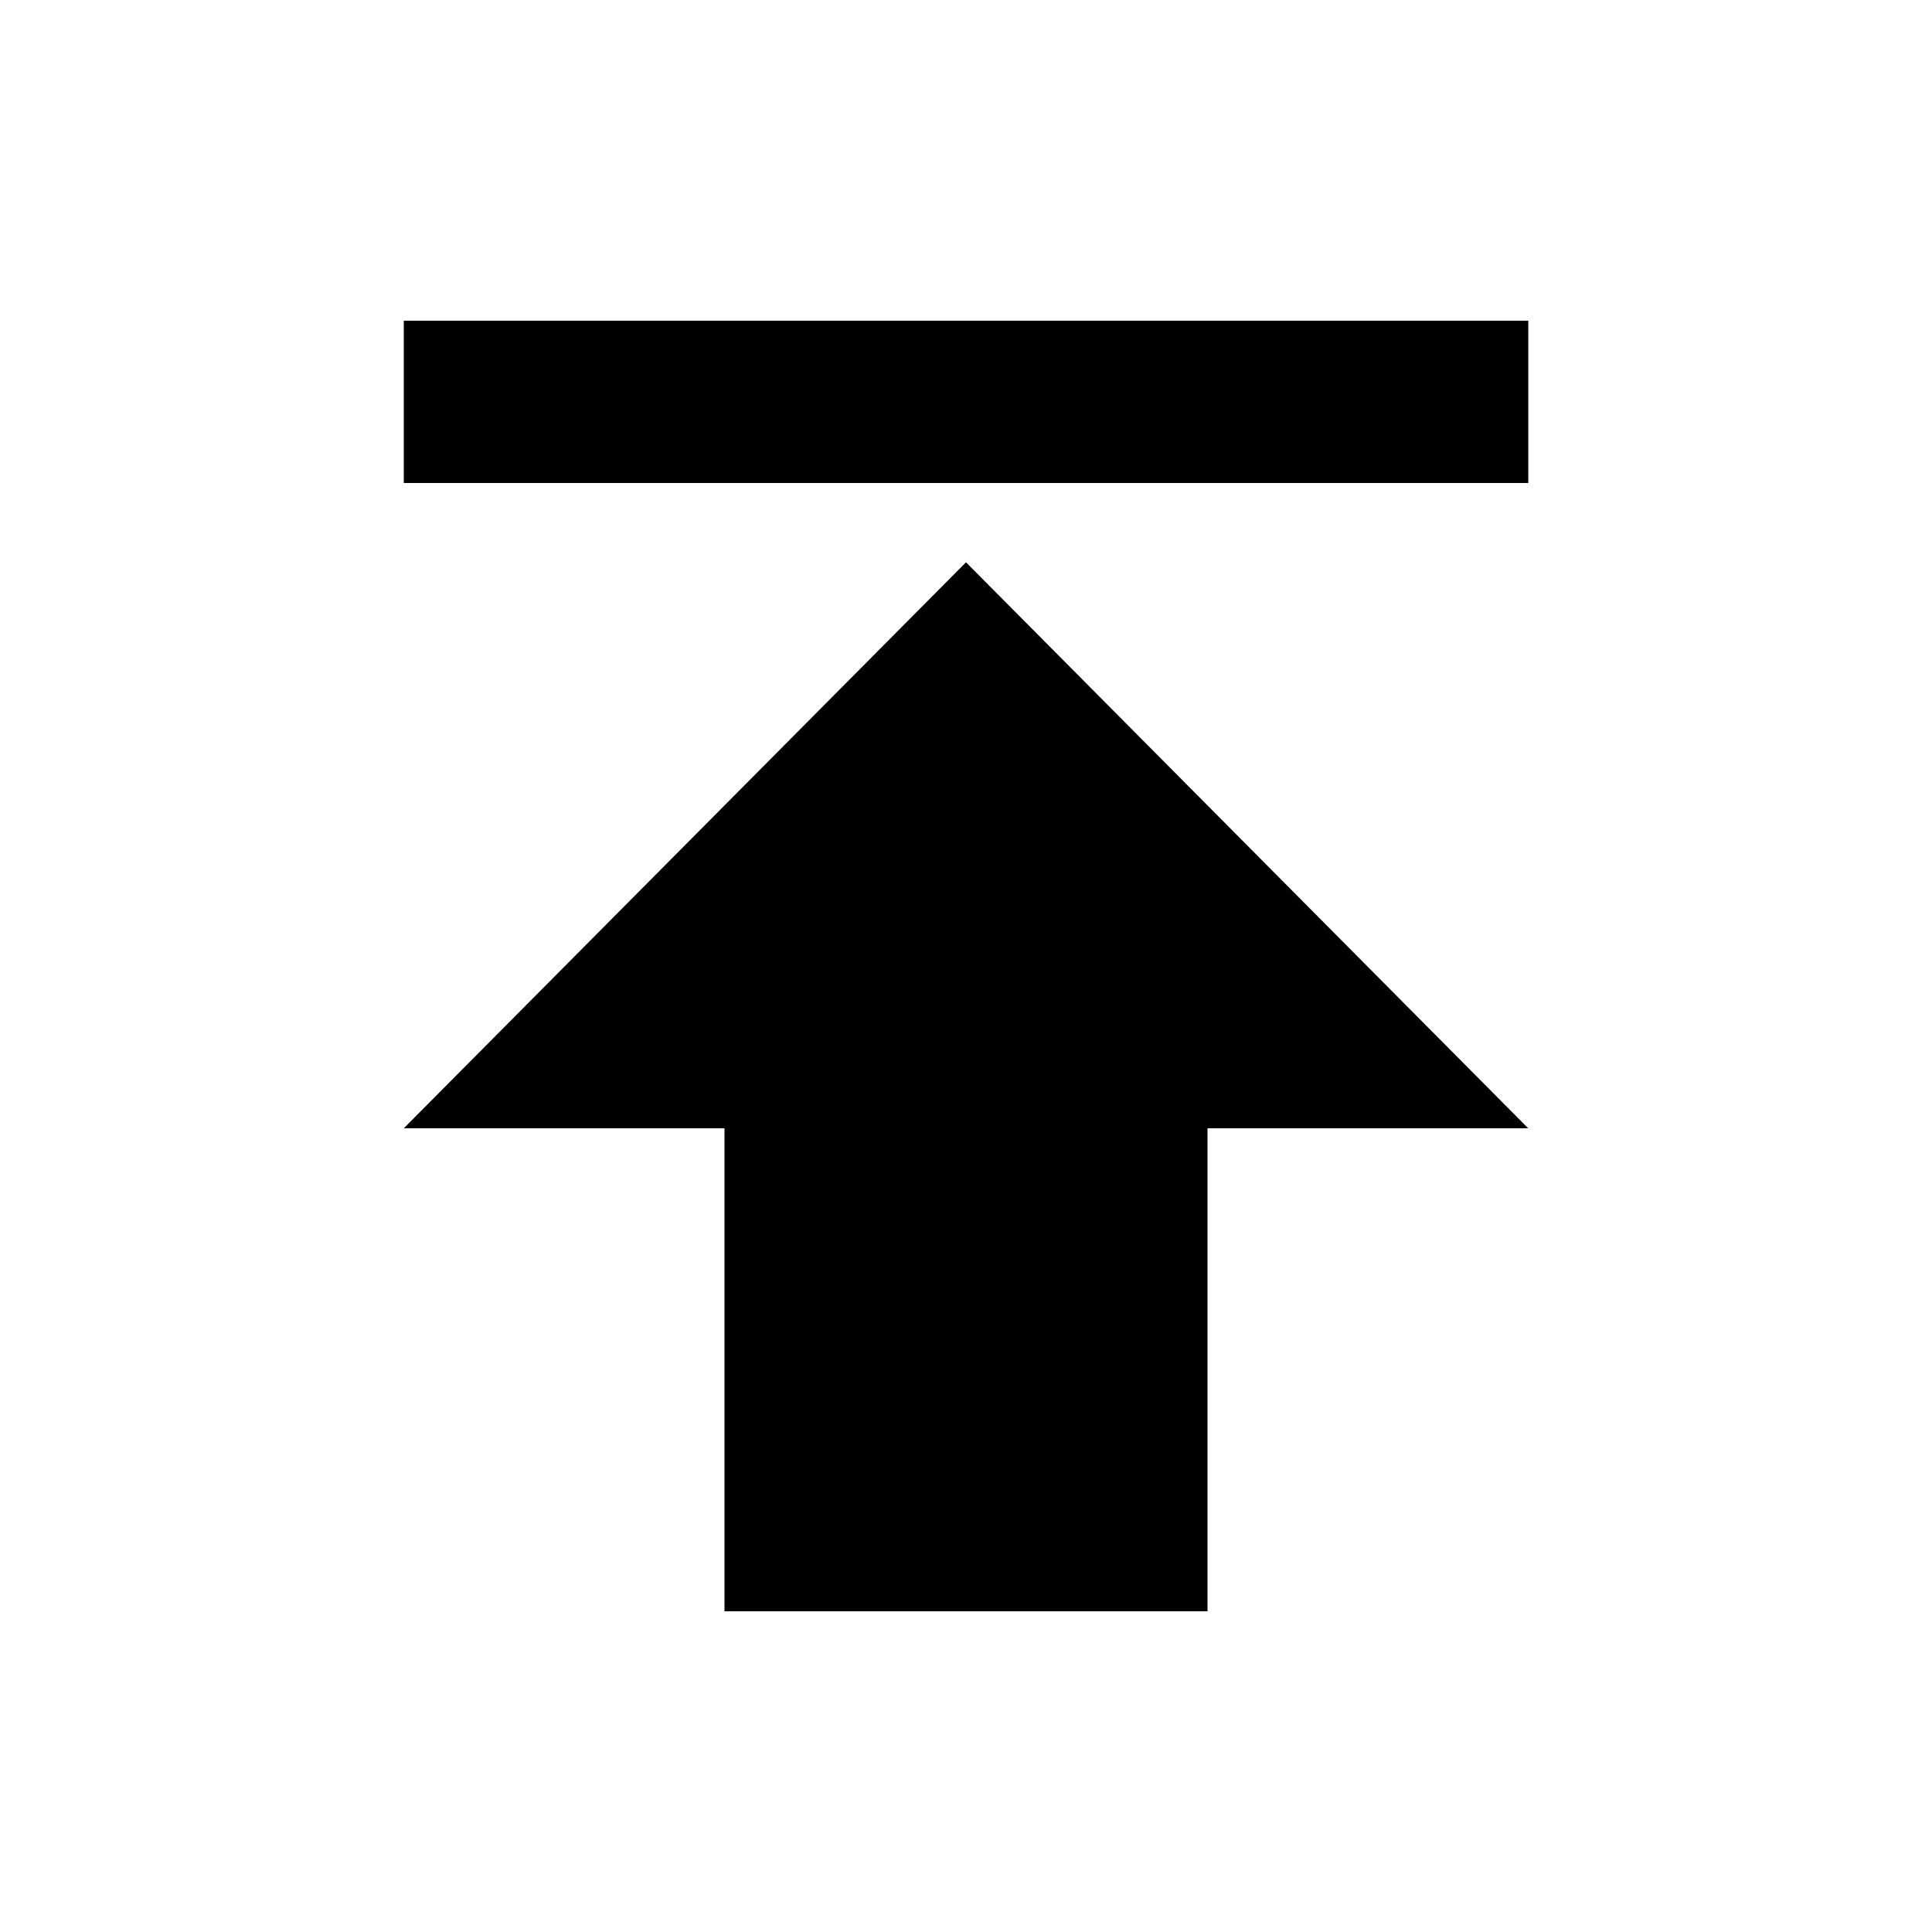 
<svg version="1.1" xmlns="http://www.w3.org/2000/svg" width="24" height="24" viewBox="0 0 24 24">
<title>publish</title>
<path d="M5.016 14.016l6.984-7.031 6.984 7.031h-3.984v6h-6v-6h-3.984zM5.016 3.984h13.969v2.016h-13.969v-2.016z"></path>
</svg>
